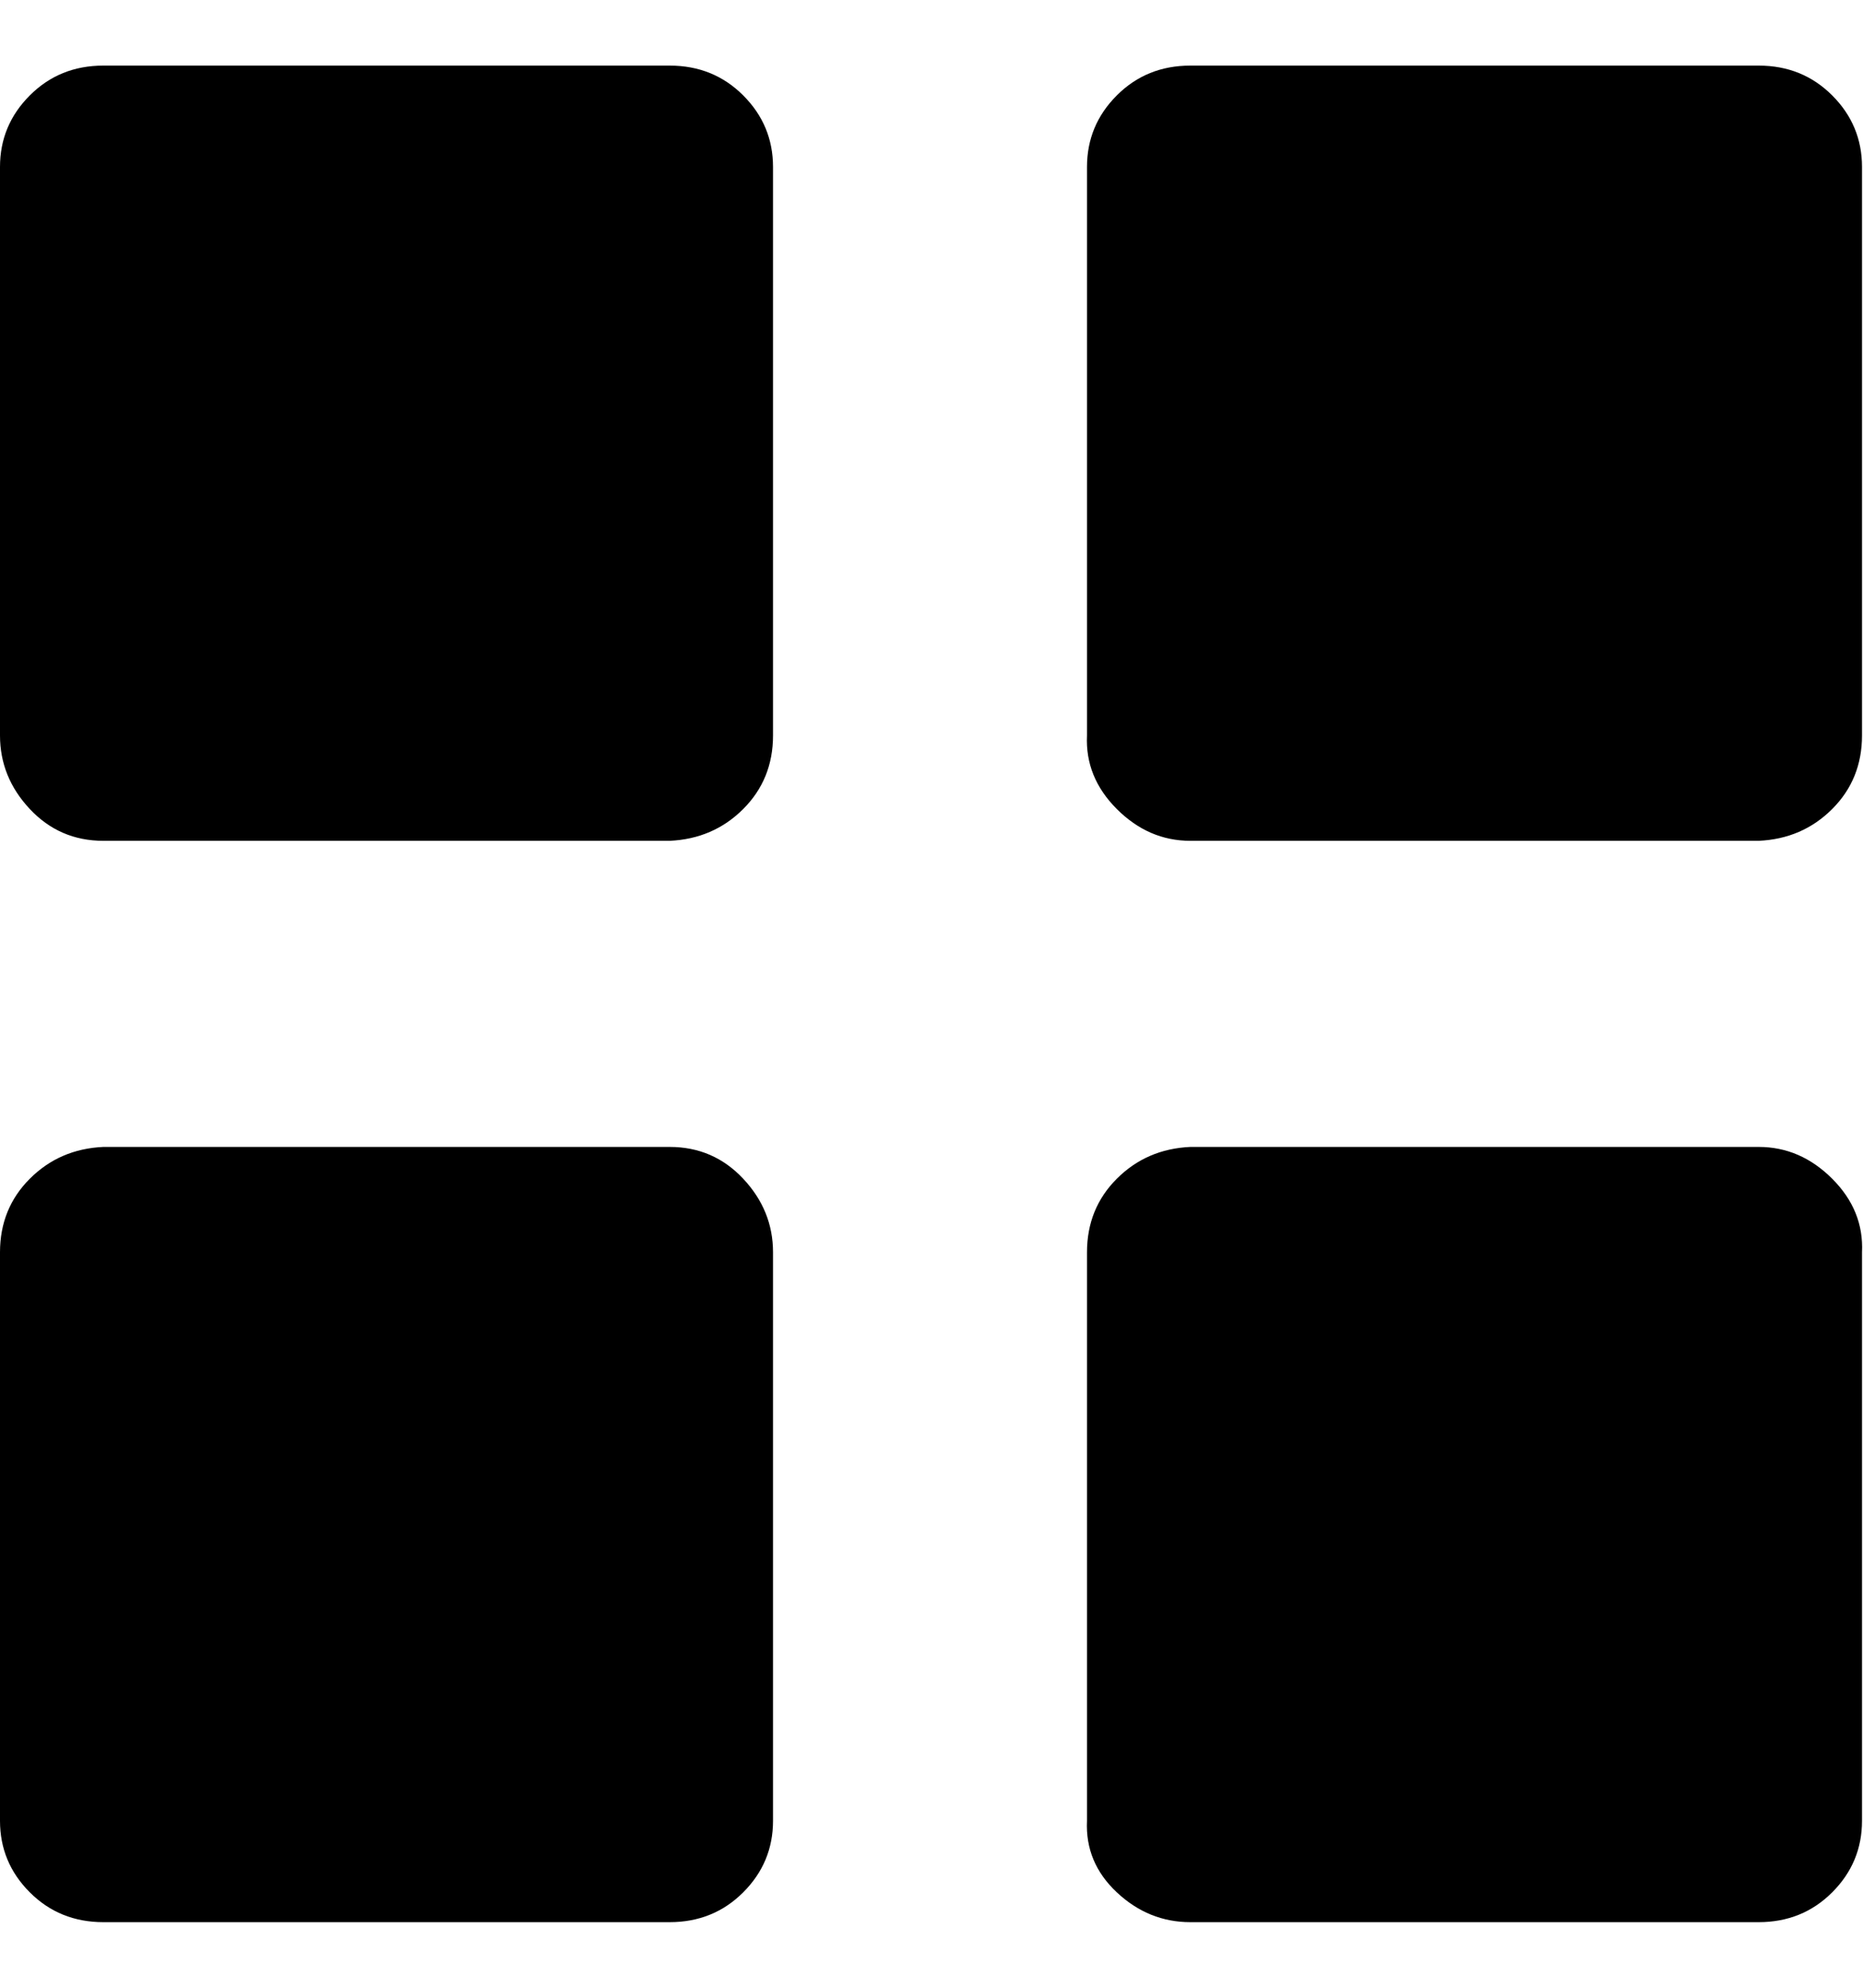 <svg viewBox="0 0 937.5 1000" xmlns="http://www.w3.org/2000/svg"><path fill="currentColor" d="M0 916v-286q0 -22 15 -37t37 -16h285q22 0 37 16t15 37v286q0 21 -15 36t-37 15h-285q-22 0 -37 -15t-15 -36zm0 -546v-286q0 -21 15 -36t37 -15h285q22 0 37 15t15 36v286q0 22 -15 37t-37 16h-285q-22 0 -37 -16t-15 -37zm547 546v-286q0 -22 15 -37t37 -16h286q21 0 37 16t15 37v286q0 21 -15 36t-37 15h-286q-21 0 -37 -15t-15 -36zm0 -546v-286q0 -21 15 -36t37 -15h286q22 0 37 15t15 36v286q0 22 -15 37t-37 16h-286q-21 0 -37 -16t-15 -37z" /></svg>